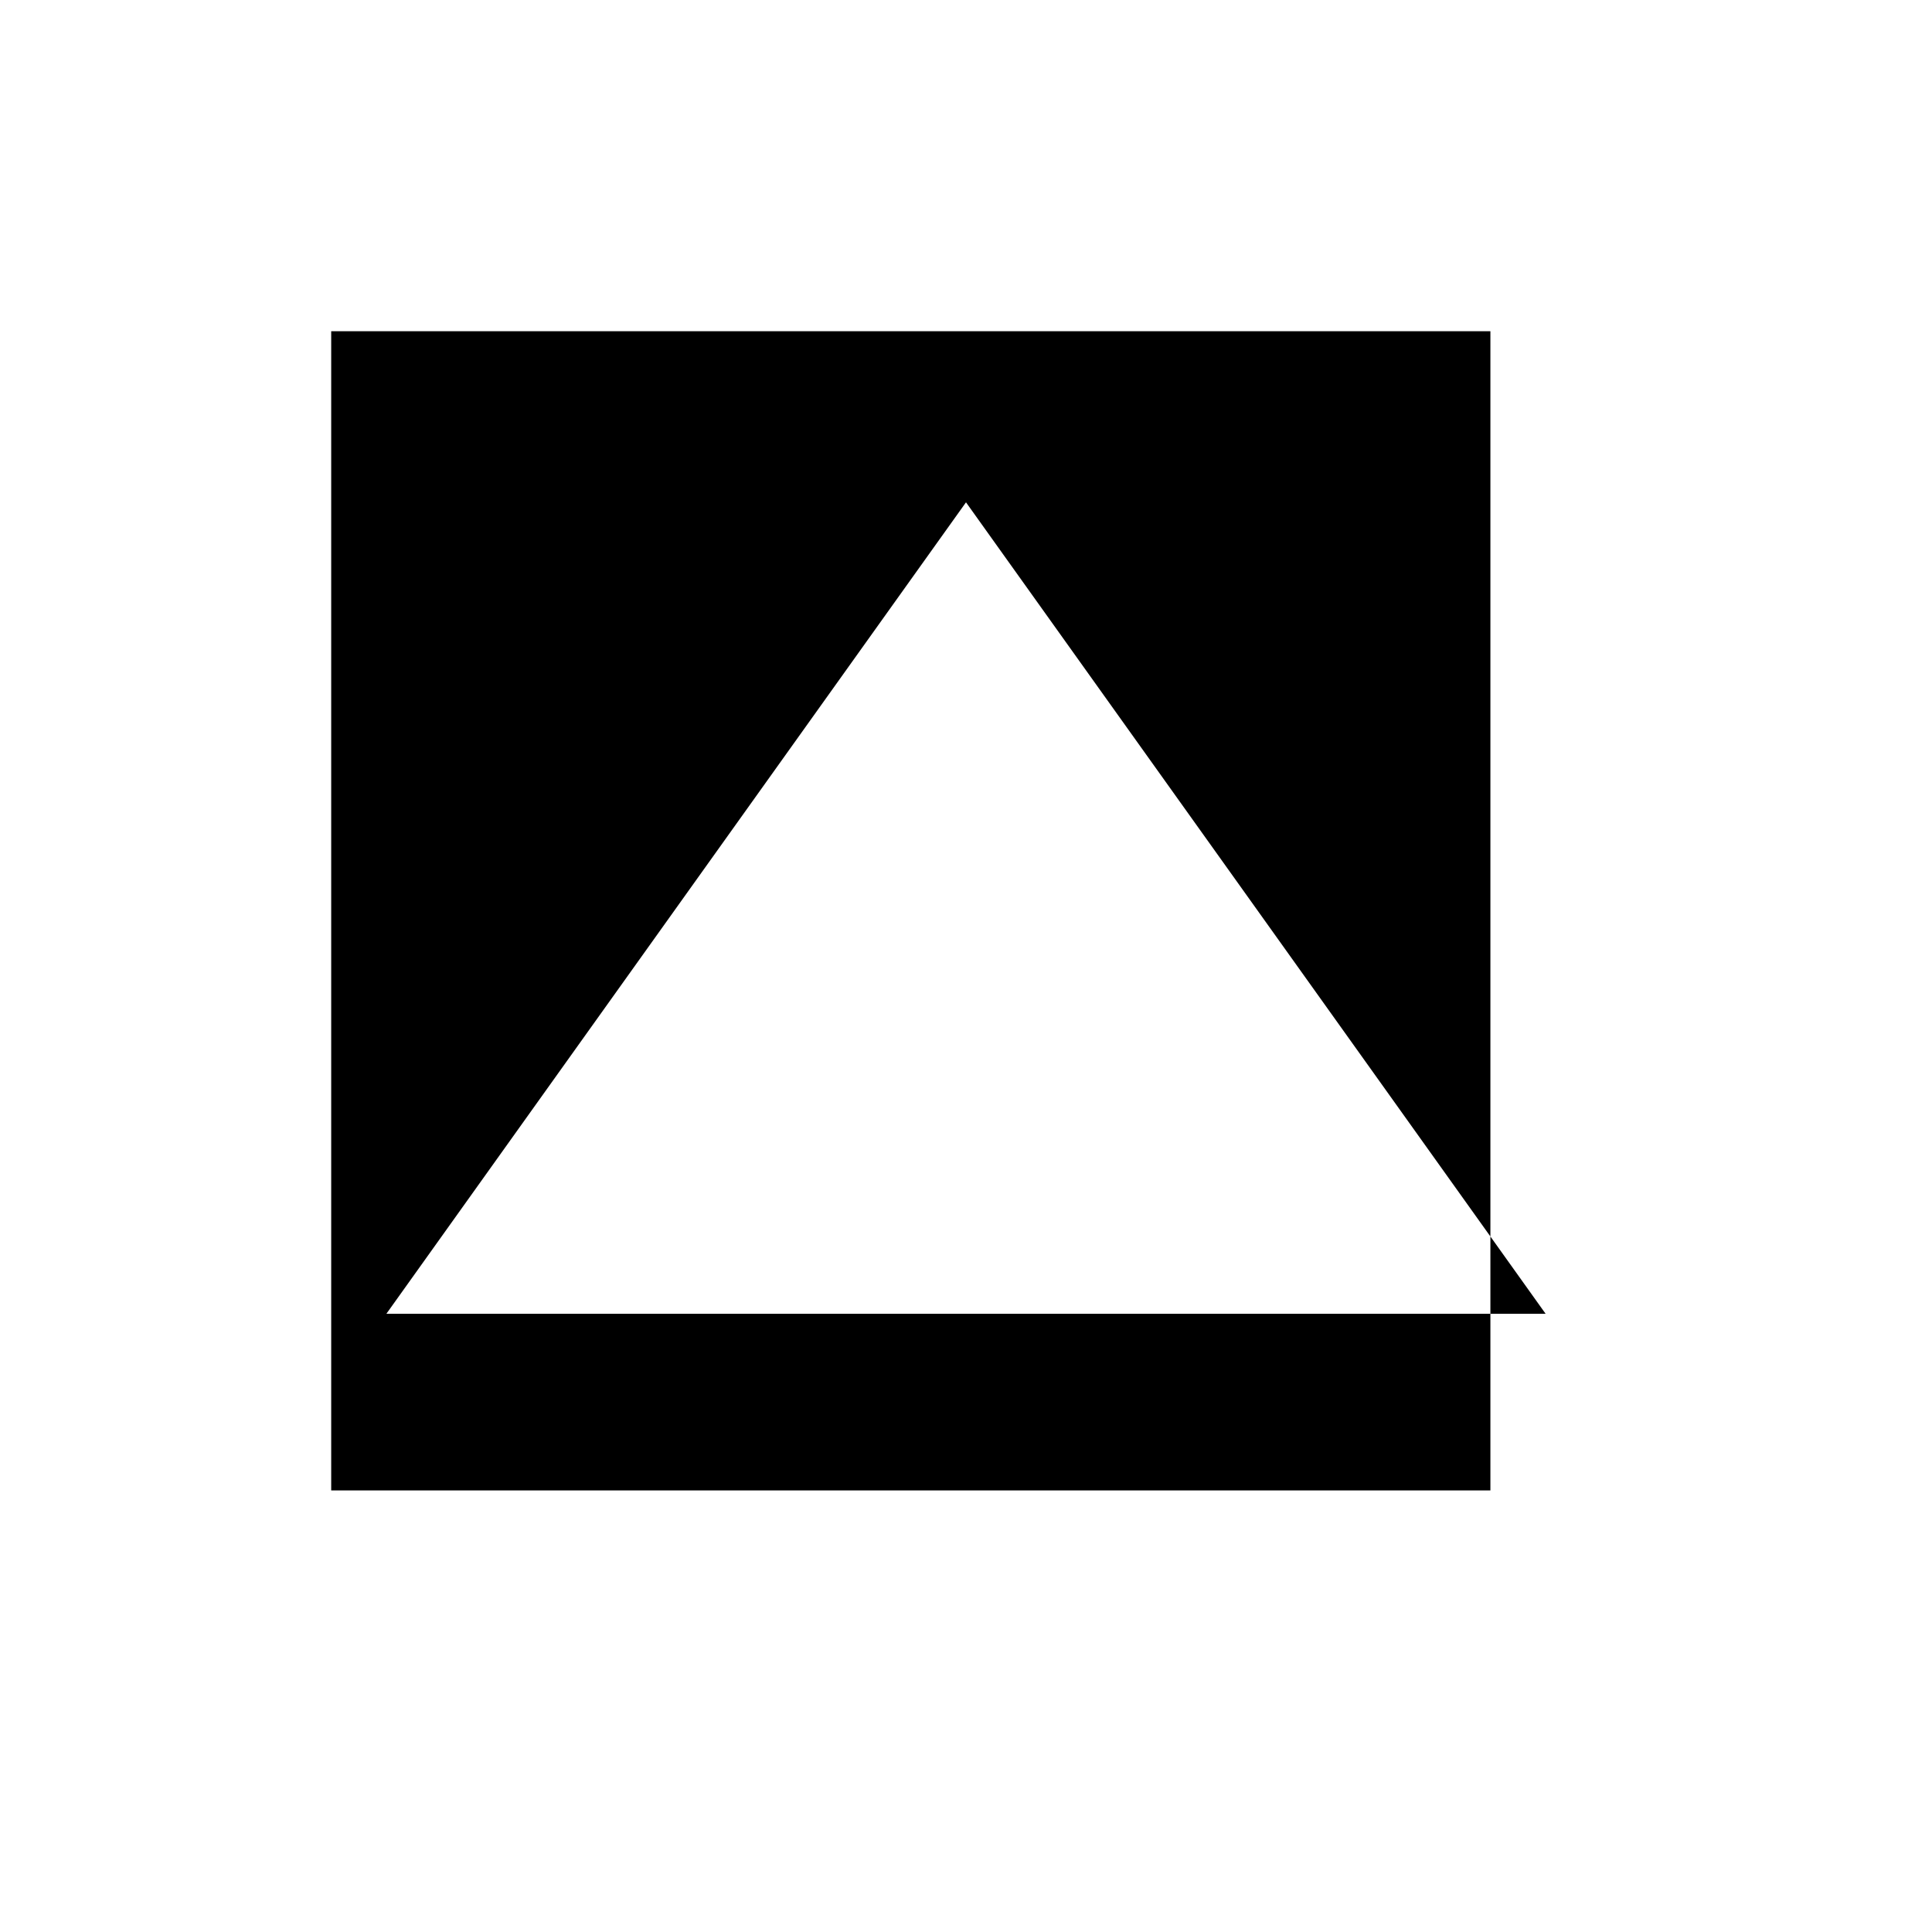 <svg xmlns="http://www.w3.org/2000/svg" viewBox="-100 -100 500 500"><path style="fill:#000000" d="M -14.286 -14.286 L 285.714 -14.286 L 285.714 220 L 150 30 L 0 240 L 285.714 240 L 300 240 L 285.714 220 L 285.714 240 L 285.714 285.714 L -14.286 285.714 L -14.286 -14.286"/></svg>
